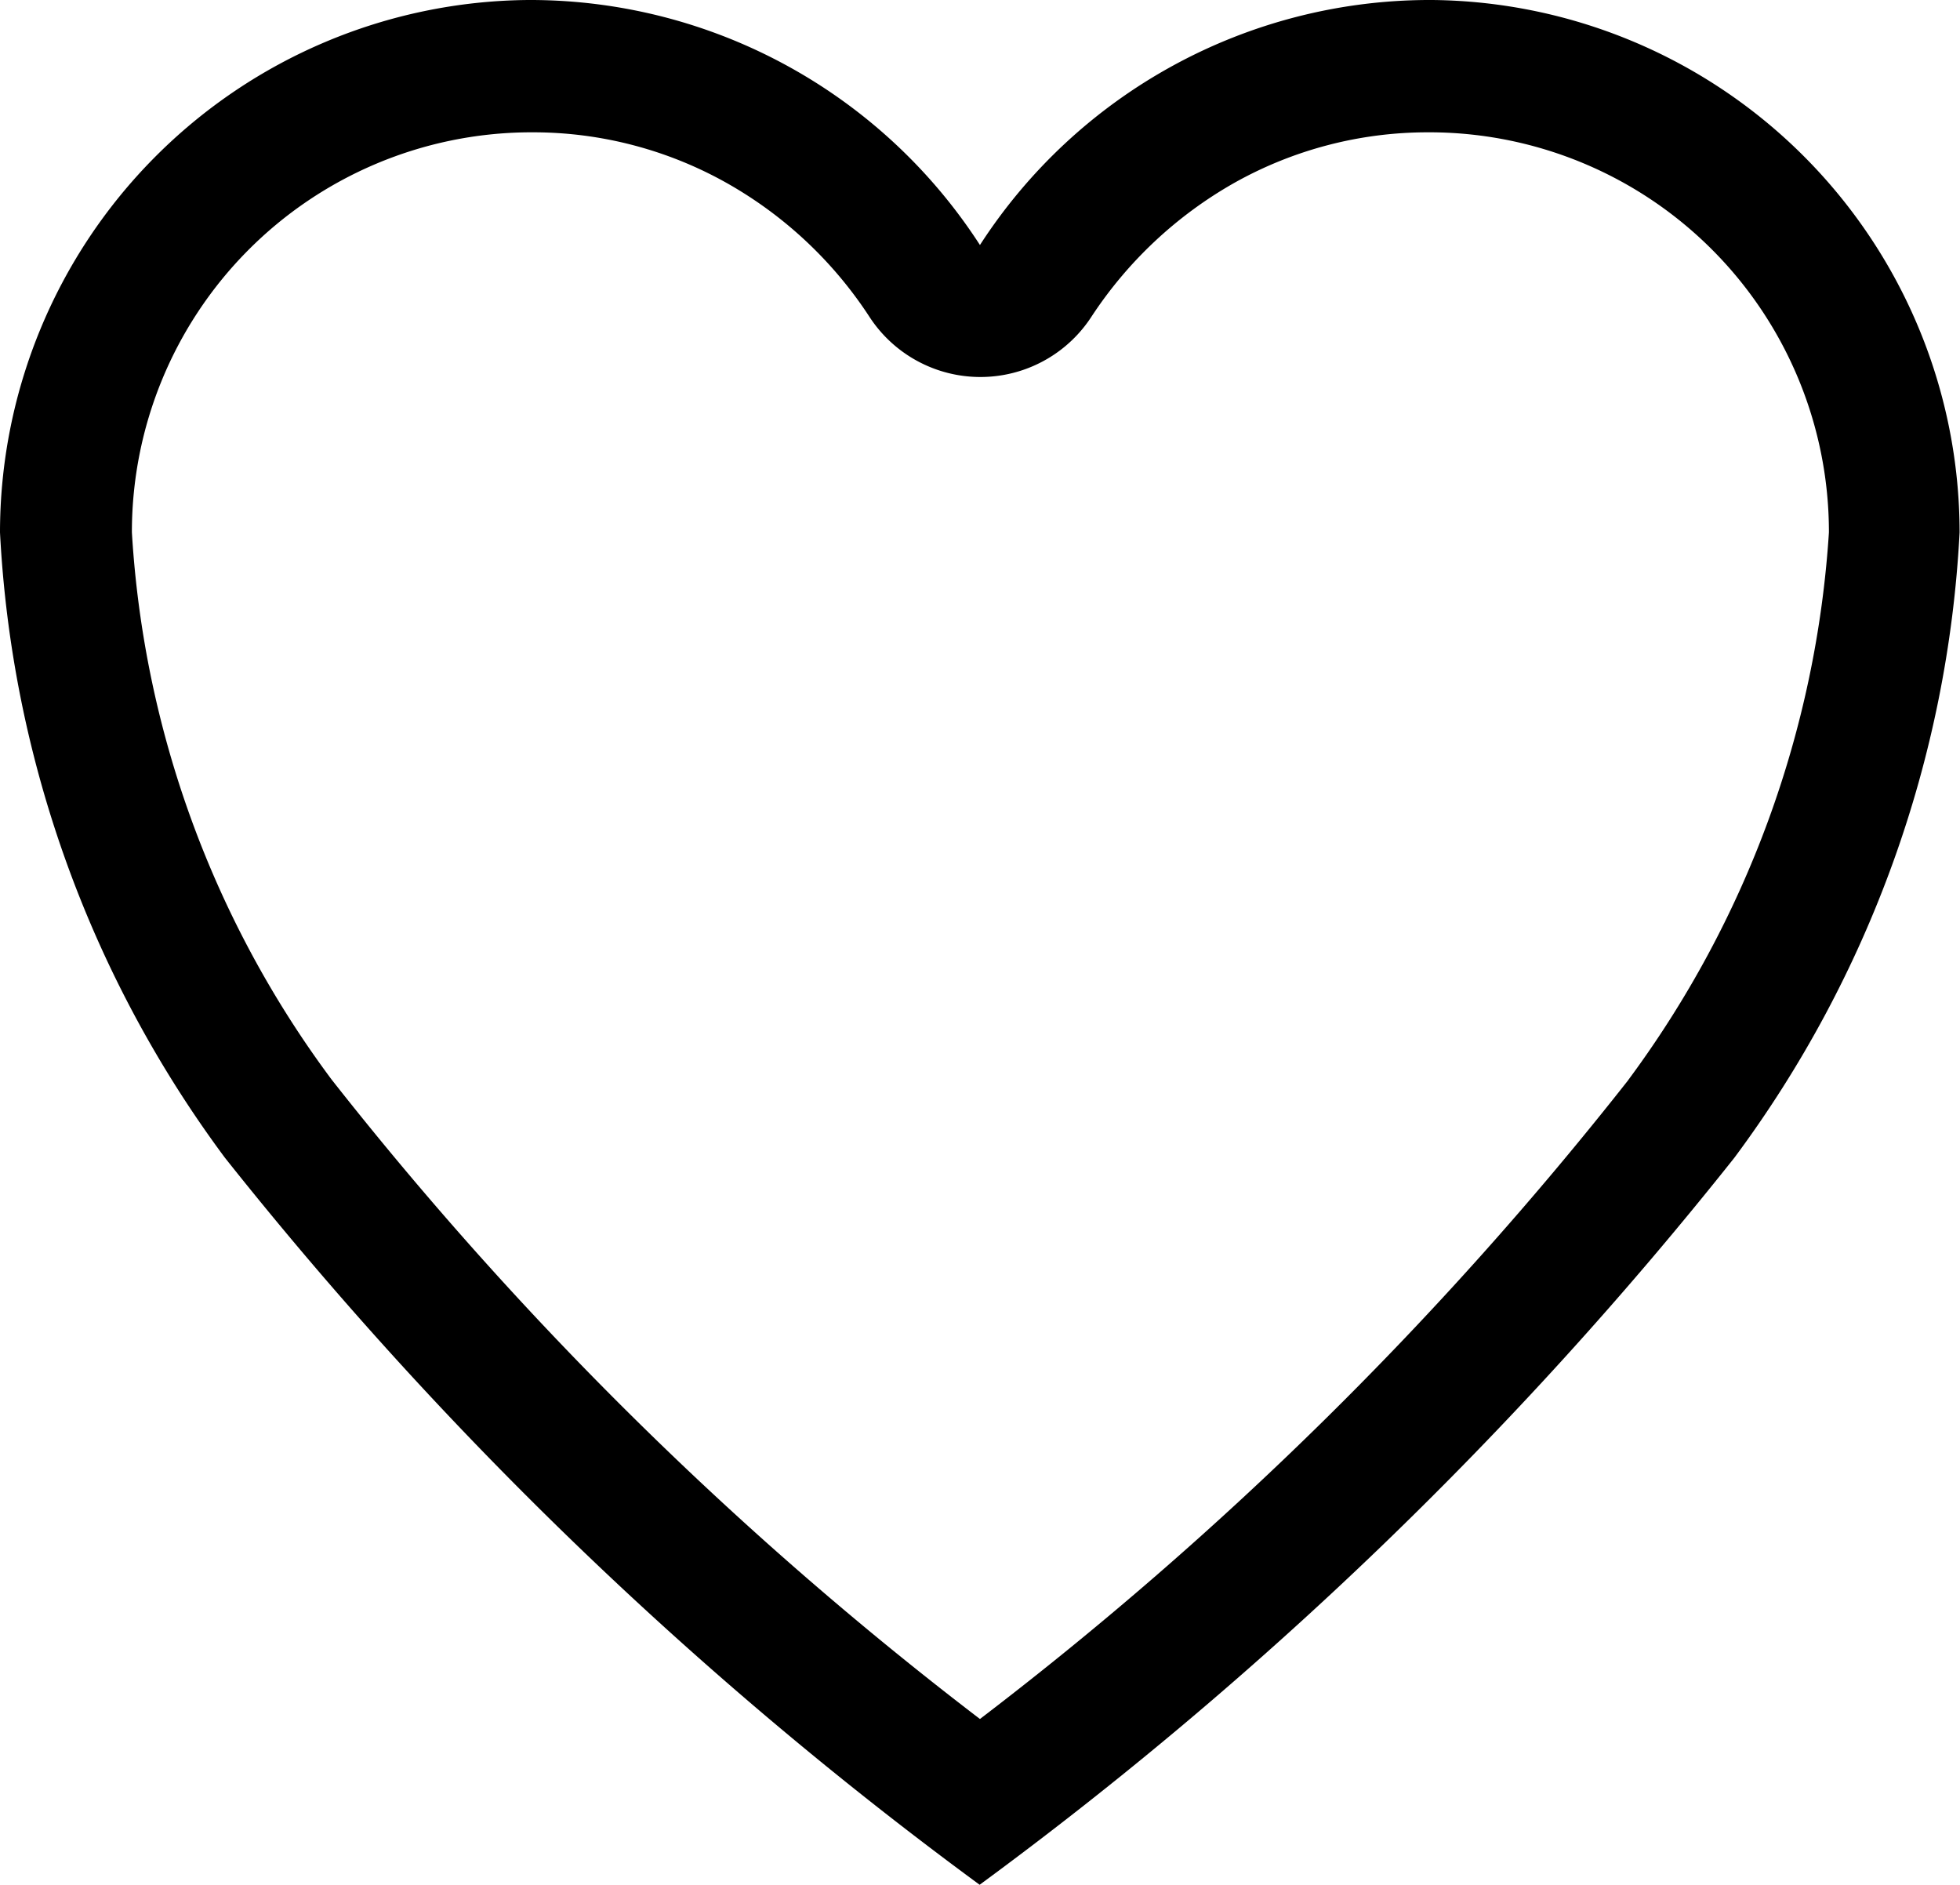 <svg xmlns="http://www.w3.org/2000/svg" width="19.393" height="18.647" viewBox="0 0 19.393 18.647">
  <path id="Icon_ionic-ios-heart-empty" data-name="Icon ionic-ios-heart-empty" d="M17.547,3.938H17.5a5.3,5.3,0,0,0-4.429,2.424A5.3,5.3,0,0,0,8.643,3.938H8.6A5.27,5.27,0,0,0,3.375,9.205,11.347,11.347,0,0,0,5.6,15.391a39.05,39.05,0,0,0,7.468,7.193,39.05,39.05,0,0,0,7.468-7.193,11.347,11.347,0,0,0,2.228-6.186A5.27,5.27,0,0,0,17.547,3.938Zm1.939,10.685a35.755,35.755,0,0,1-6.415,6.321,35.808,35.808,0,0,1-6.415-6.326A10.057,10.057,0,0,1,4.68,9.205,3.955,3.955,0,0,1,8.605,5.247h.042a3.908,3.908,0,0,1,1.916.5,4.073,4.073,0,0,1,1.417,1.329,1.31,1.31,0,0,0,2.191,0,4.114,4.114,0,0,1,1.417-1.329,3.908,3.908,0,0,1,1.916-.5h.042a3.955,3.955,0,0,1,3.925,3.958A10.184,10.184,0,0,1,19.486,14.622Z" transform="translate(-3.375 -3.938)" fill="#000"/>
</svg>
